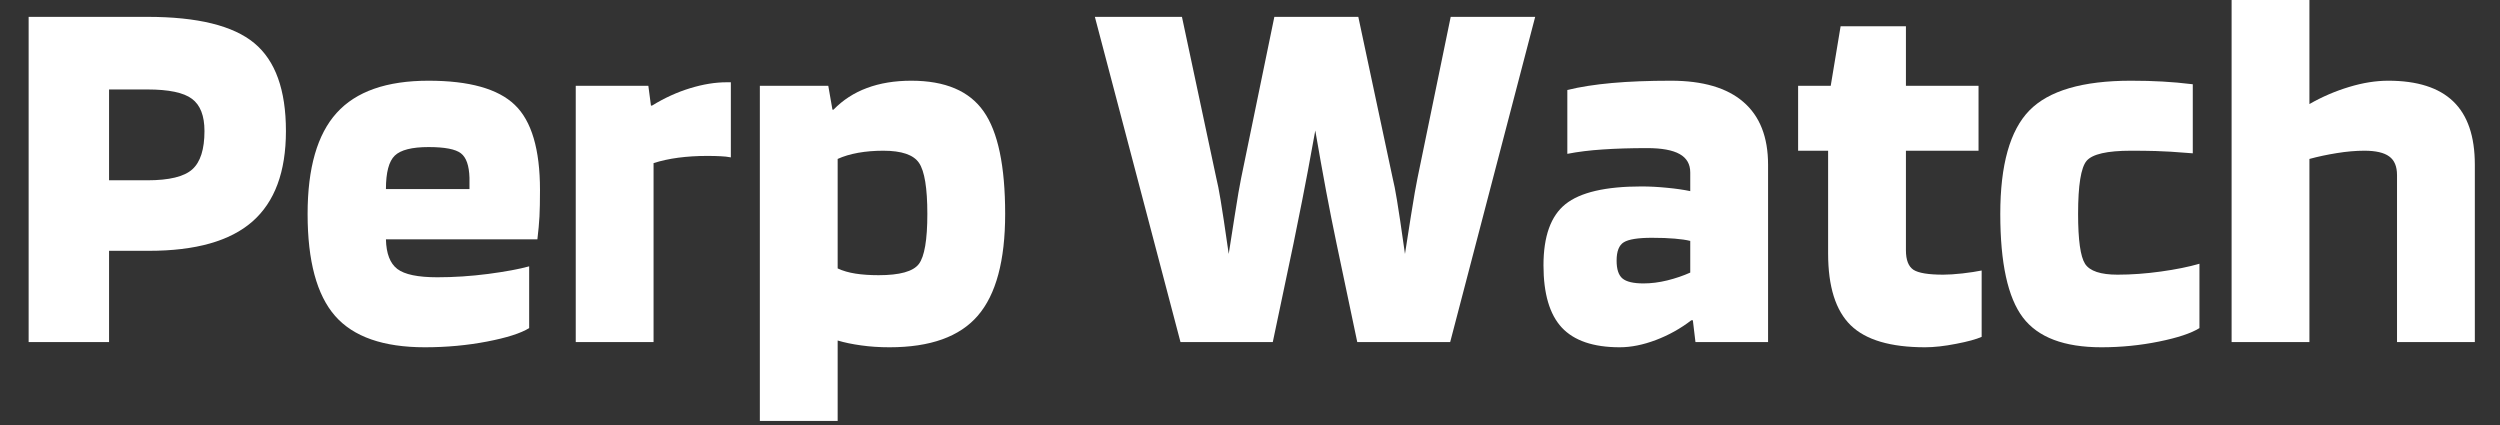 <svg xmlns="http://www.w3.org/2000/svg" xmlns:xlink="http://www.w3.org/1999/xlink" width="500" zoomAndPan="magnify" viewBox="0 0 375 63.75" height="85" preserveAspectRatio="xMidYMid meet" version="1.0"><rect x="0" y="0" width="375" height="63.75" fill="#333333" stroke="none"/><defs><g/><clipPath id="ac97c76ec2"><path d="M 113 12 L 151 12 L 151 63.5 L 113 63.5 Z M 113 12 " clip-rule="nonzero"/></clipPath></defs><g fill="#ffffff" fill-opacity="1"><g transform="translate(0.562, 51.31)"><g><path d="M 15.797 -13.688 L 15.797 0 L 3.734 0 L 3.734 -48.781 L 21.547 -48.781 C 29.066 -48.781 34.41 -47.469 37.578 -44.844 C 40.742 -42.227 42.328 -37.832 42.328 -31.656 C 42.328 -25.539 40.648 -21.016 37.297 -18.078 C 33.953 -15.148 28.781 -13.688 21.781 -13.688 Z M 30.109 -31.656 C 30.109 -33.945 29.484 -35.555 28.234 -36.484 C 26.992 -37.422 24.766 -37.891 21.547 -37.891 L 15.797 -37.891 L 15.797 -24.266 L 21.547 -24.266 C 24.816 -24.266 27.062 -24.812 28.281 -25.906 C 29.5 -27 30.109 -28.914 30.109 -31.656 Z M 30.109 -31.656 "/></g></g></g><g fill="#ffffff" fill-opacity="1"><g transform="translate(44.202, 51.31)"><g><path d="M 35.172 -11.359 L 35.172 -2.094 C 33.922 -1.32 31.816 -0.648 28.859 -0.078 C 25.898 0.492 22.789 0.781 19.531 0.781 C 13.301 0.781 8.812 -0.785 6.062 -3.922 C 3.312 -7.066 1.938 -12.164 1.938 -19.219 C 1.938 -26.113 3.391 -31.164 6.297 -34.375 C 9.203 -37.594 13.797 -39.203 20.078 -39.203 C 26.191 -39.203 30.504 -37.992 33.016 -35.578 C 35.535 -33.172 36.797 -28.91 36.797 -22.797 C 36.797 -21.141 36.77 -19.816 36.719 -18.828 C 36.664 -17.836 36.562 -16.695 36.406 -15.406 L 13.688 -15.406 C 13.738 -13.281 14.305 -11.801 15.391 -10.969 C 16.484 -10.133 18.484 -9.719 21.391 -9.719 C 23.879 -9.719 26.422 -9.883 29.016 -10.219 C 31.609 -10.562 33.66 -10.941 35.172 -11.359 Z M 20.078 -29.25 C 17.586 -29.25 15.898 -28.82 15.016 -27.969 C 14.129 -27.113 13.688 -25.441 13.688 -22.953 L 26.219 -22.953 L 26.219 -24.656 C 26.164 -26.477 25.738 -27.695 24.938 -28.312 C 24.133 -28.938 22.516 -29.25 20.078 -29.25 Z M 20.078 -29.25 "/></g></g></g><g fill="#ffffff" fill-opacity="1"><g transform="translate(83.018, 51.31)"><g><path d="M 15.016 0 L 3.344 0 L 3.344 -38.438 L 14.234 -38.438 L 14.625 -35.469 L 14.781 -35.469 C 16.645 -36.613 18.551 -37.484 20.5 -38.078 C 22.445 -38.672 24.273 -38.969 25.984 -38.969 L 26.609 -38.969 L 26.609 -27.703 C 26.141 -27.797 25.629 -27.852 25.078 -27.875 C 24.535 -27.906 23.852 -27.922 23.031 -27.922 C 21.52 -27.922 20.086 -27.832 18.734 -27.656 C 17.391 -27.477 16.148 -27.207 15.016 -26.844 Z M 15.016 0 "/></g></g></g><g clip-path="url(#ac97c76ec2)"><g fill="#ffffff" fill-opacity="1"><g transform="translate(110.633, 51.31)"><g><path d="M 15.016 11.828 L 3.344 11.828 L 3.344 -38.438 L 13.609 -38.438 L 14.234 -34.859 L 14.391 -34.859 C 15.797 -36.305 17.469 -37.391 19.406 -38.109 C 21.352 -38.836 23.57 -39.203 26.062 -39.203 C 31.145 -39.203 34.758 -37.672 36.906 -34.609 C 39.062 -31.555 40.141 -26.426 40.141 -19.219 C 40.141 -12.219 38.773 -7.133 36.047 -3.969 C 33.328 -0.801 28.91 0.781 22.797 0.781 C 21.285 0.781 19.867 0.688 18.547 0.5 C 17.234 0.32 16.055 0.078 15.016 -0.234 Z M 28.469 -19.219 C 28.469 -23.102 28.051 -25.656 27.219 -26.875 C 26.395 -28.094 24.609 -28.703 21.859 -28.703 C 20.516 -28.703 19.258 -28.598 18.094 -28.391 C 16.926 -28.18 15.898 -27.875 15.016 -27.469 L 15.016 -11.047 C 15.797 -10.68 16.691 -10.422 17.703 -10.266 C 18.711 -10.109 19.863 -10.031 21.156 -10.031 C 24.32 -10.031 26.332 -10.586 27.188 -11.703 C 28.039 -12.816 28.469 -15.32 28.469 -19.219 Z M 28.469 -19.219 "/></g></g></g></g><g fill="#ffffff" fill-opacity="1"><g transform="translate(152.717, 51.31)"><g/></g></g><g fill="#ffffff" fill-opacity="1"><g transform="translate(164.23, 51.31)"><g><path d="M 12.844 0 L 0 -48.781 L 13.062 -48.781 L 18.203 -24.656 C 18.41 -23.832 18.629 -22.719 18.859 -21.312 C 19.098 -19.914 19.504 -17.219 20.078 -13.219 C 20.234 -14.207 20.531 -16.102 20.969 -18.906 C 21.406 -21.707 21.727 -23.598 21.938 -24.578 L 26.922 -48.781 L 39.516 -48.781 L 44.656 -24.656 C 44.863 -23.832 45.082 -22.719 45.312 -21.312 C 45.551 -19.914 45.953 -17.219 46.516 -13.219 C 46.672 -14.207 46.969 -16.102 47.406 -18.906 C 47.852 -21.707 48.18 -23.598 48.391 -24.578 L 53.375 -48.781 L 66.047 -48.781 L 53.297 0 L 39.359 0 L 36.25 -14.781 C 35.727 -17.27 35.207 -19.891 34.688 -22.641 C 34.176 -25.391 33.633 -28.422 33.062 -31.734 C 32.227 -27.117 31.578 -23.645 31.109 -21.312 C 30.648 -18.977 30.211 -16.801 29.797 -14.781 L 26.688 0 Z M 12.844 0 "/></g></g></g><g fill="#ffffff" fill-opacity="1"><g transform="translate(230.272, 51.31)"><g><path d="M 12.688 0.781 C 8.738 0.781 5.844 -0.203 4 -2.172 C 2.164 -4.148 1.25 -7.266 1.25 -11.516 C 1.25 -15.867 2.348 -18.926 4.547 -20.688 C 6.754 -22.457 10.555 -23.344 15.953 -23.344 C 17.191 -23.344 18.473 -23.273 19.797 -23.141 C 21.117 -23.016 22.273 -22.848 23.266 -22.641 L 23.266 -25.438 C 23.266 -26.688 22.734 -27.609 21.672 -28.203 C 20.609 -28.797 18.984 -29.094 16.797 -29.094 C 14.305 -29.094 12.086 -29.023 10.141 -28.891 C 8.203 -28.766 6.43 -28.547 4.828 -28.234 L 4.828 -37.812 C 6.742 -38.281 8.973 -38.629 11.516 -38.859 C 14.055 -39.086 17.008 -39.203 20.375 -39.203 C 25.156 -39.203 28.773 -38.141 31.234 -36.016 C 33.703 -33.891 34.938 -30.754 34.938 -26.609 L 34.938 0 L 24.047 0 L 23.656 -3.266 L 23.422 -3.266 C 21.805 -2.023 20.039 -1.039 18.125 -0.312 C 16.207 0.414 14.395 0.781 12.688 0.781 Z M 17.5 -15.641 C 15.426 -15.641 14.023 -15.414 13.297 -14.969 C 12.578 -14.531 12.219 -13.613 12.219 -12.219 C 12.219 -10.914 12.516 -10.02 13.109 -9.531 C 13.703 -9.039 14.754 -8.797 16.266 -8.797 C 17.398 -8.797 18.586 -8.945 19.828 -9.25 C 21.078 -9.562 22.223 -9.953 23.266 -10.422 L 23.266 -15.172 C 22.641 -15.328 21.859 -15.441 20.922 -15.516 C 19.992 -15.598 18.852 -15.641 17.5 -15.641 Z M 17.5 -15.641 "/></g></g></g><g fill="#ffffff" fill-opacity="1"><g transform="translate(268.389, 51.31)"><g><path d="M 5.828 -28.703 L 1.328 -28.703 L 1.328 -38.438 L 6.219 -38.438 L 7.703 -47.375 L 17.5 -47.375 L 17.5 -38.438 L 28.391 -38.438 L 28.391 -28.703 L 17.5 -28.703 L 17.5 -13.766 C 17.5 -12.316 17.875 -11.344 18.625 -10.844 C 19.383 -10.352 20.879 -10.109 23.109 -10.109 C 23.879 -10.109 24.836 -10.172 25.984 -10.297 C 27.129 -10.43 28.086 -10.578 28.859 -10.734 L 28.859 -0.781 C 28.035 -0.414 26.754 -0.066 25.016 0.266 C 23.273 0.609 21.727 0.781 20.375 0.781 C 15.195 0.781 11.477 -0.316 9.219 -2.516 C 6.957 -4.723 5.828 -8.316 5.828 -13.297 Z M 5.828 -28.703 "/></g></g></g><g fill="#ffffff" fill-opacity="1"><g transform="translate(298.026, 51.31)"><g><path d="M 31.891 -11.75 L 31.891 -2.094 C 30.648 -1.32 28.629 -0.648 25.828 -0.078 C 23.023 0.492 20.145 0.781 17.188 0.781 C 11.594 0.781 7.664 -0.707 5.406 -3.688 C 3.145 -6.676 2.016 -11.852 2.016 -19.219 C 2.016 -26.582 3.469 -31.754 6.375 -34.734 C 9.281 -37.711 14.363 -39.203 21.625 -39.203 C 23.383 -39.203 24.961 -39.16 26.359 -39.078 C 27.766 -39.004 29.273 -38.867 30.891 -38.672 L 30.891 -28.312 C 28.348 -28.52 26.504 -28.633 25.359 -28.656 C 24.223 -28.688 22.977 -28.703 21.625 -28.703 C 18.051 -28.703 15.832 -28.195 14.969 -27.188 C 14.113 -26.176 13.688 -23.52 13.688 -19.219 C 13.688 -15.32 14.035 -12.828 14.734 -11.734 C 15.441 -10.648 17.066 -10.109 19.609 -10.109 C 21.68 -10.109 23.844 -10.266 26.094 -10.578 C 28.352 -10.891 30.285 -11.281 31.891 -11.75 Z M 31.891 -11.75 "/></g></g></g><g fill="#ffffff" fill-opacity="1"><g transform="translate(331.397, 51.31)"><g><path d="M 15.016 0 L 3.344 0 L 3.344 -51.734 L 15.016 -51.734 L 15.016 -35.703 C 16.93 -36.797 18.914 -37.648 20.969 -38.266 C 23.02 -38.891 24.977 -39.203 26.844 -39.203 C 31.195 -39.203 34.445 -38.164 36.594 -36.094 C 38.75 -34.02 39.828 -30.859 39.828 -26.609 L 39.828 0 L 28.156 0 L 28.156 -25.047 C 28.156 -26.348 27.766 -27.281 26.984 -27.844 C 26.211 -28.414 24.973 -28.703 23.266 -28.703 C 21.961 -28.703 20.582 -28.582 19.125 -28.344 C 17.676 -28.113 16.305 -27.82 15.016 -27.469 Z M 15.016 0 "/></g></g></g></svg>